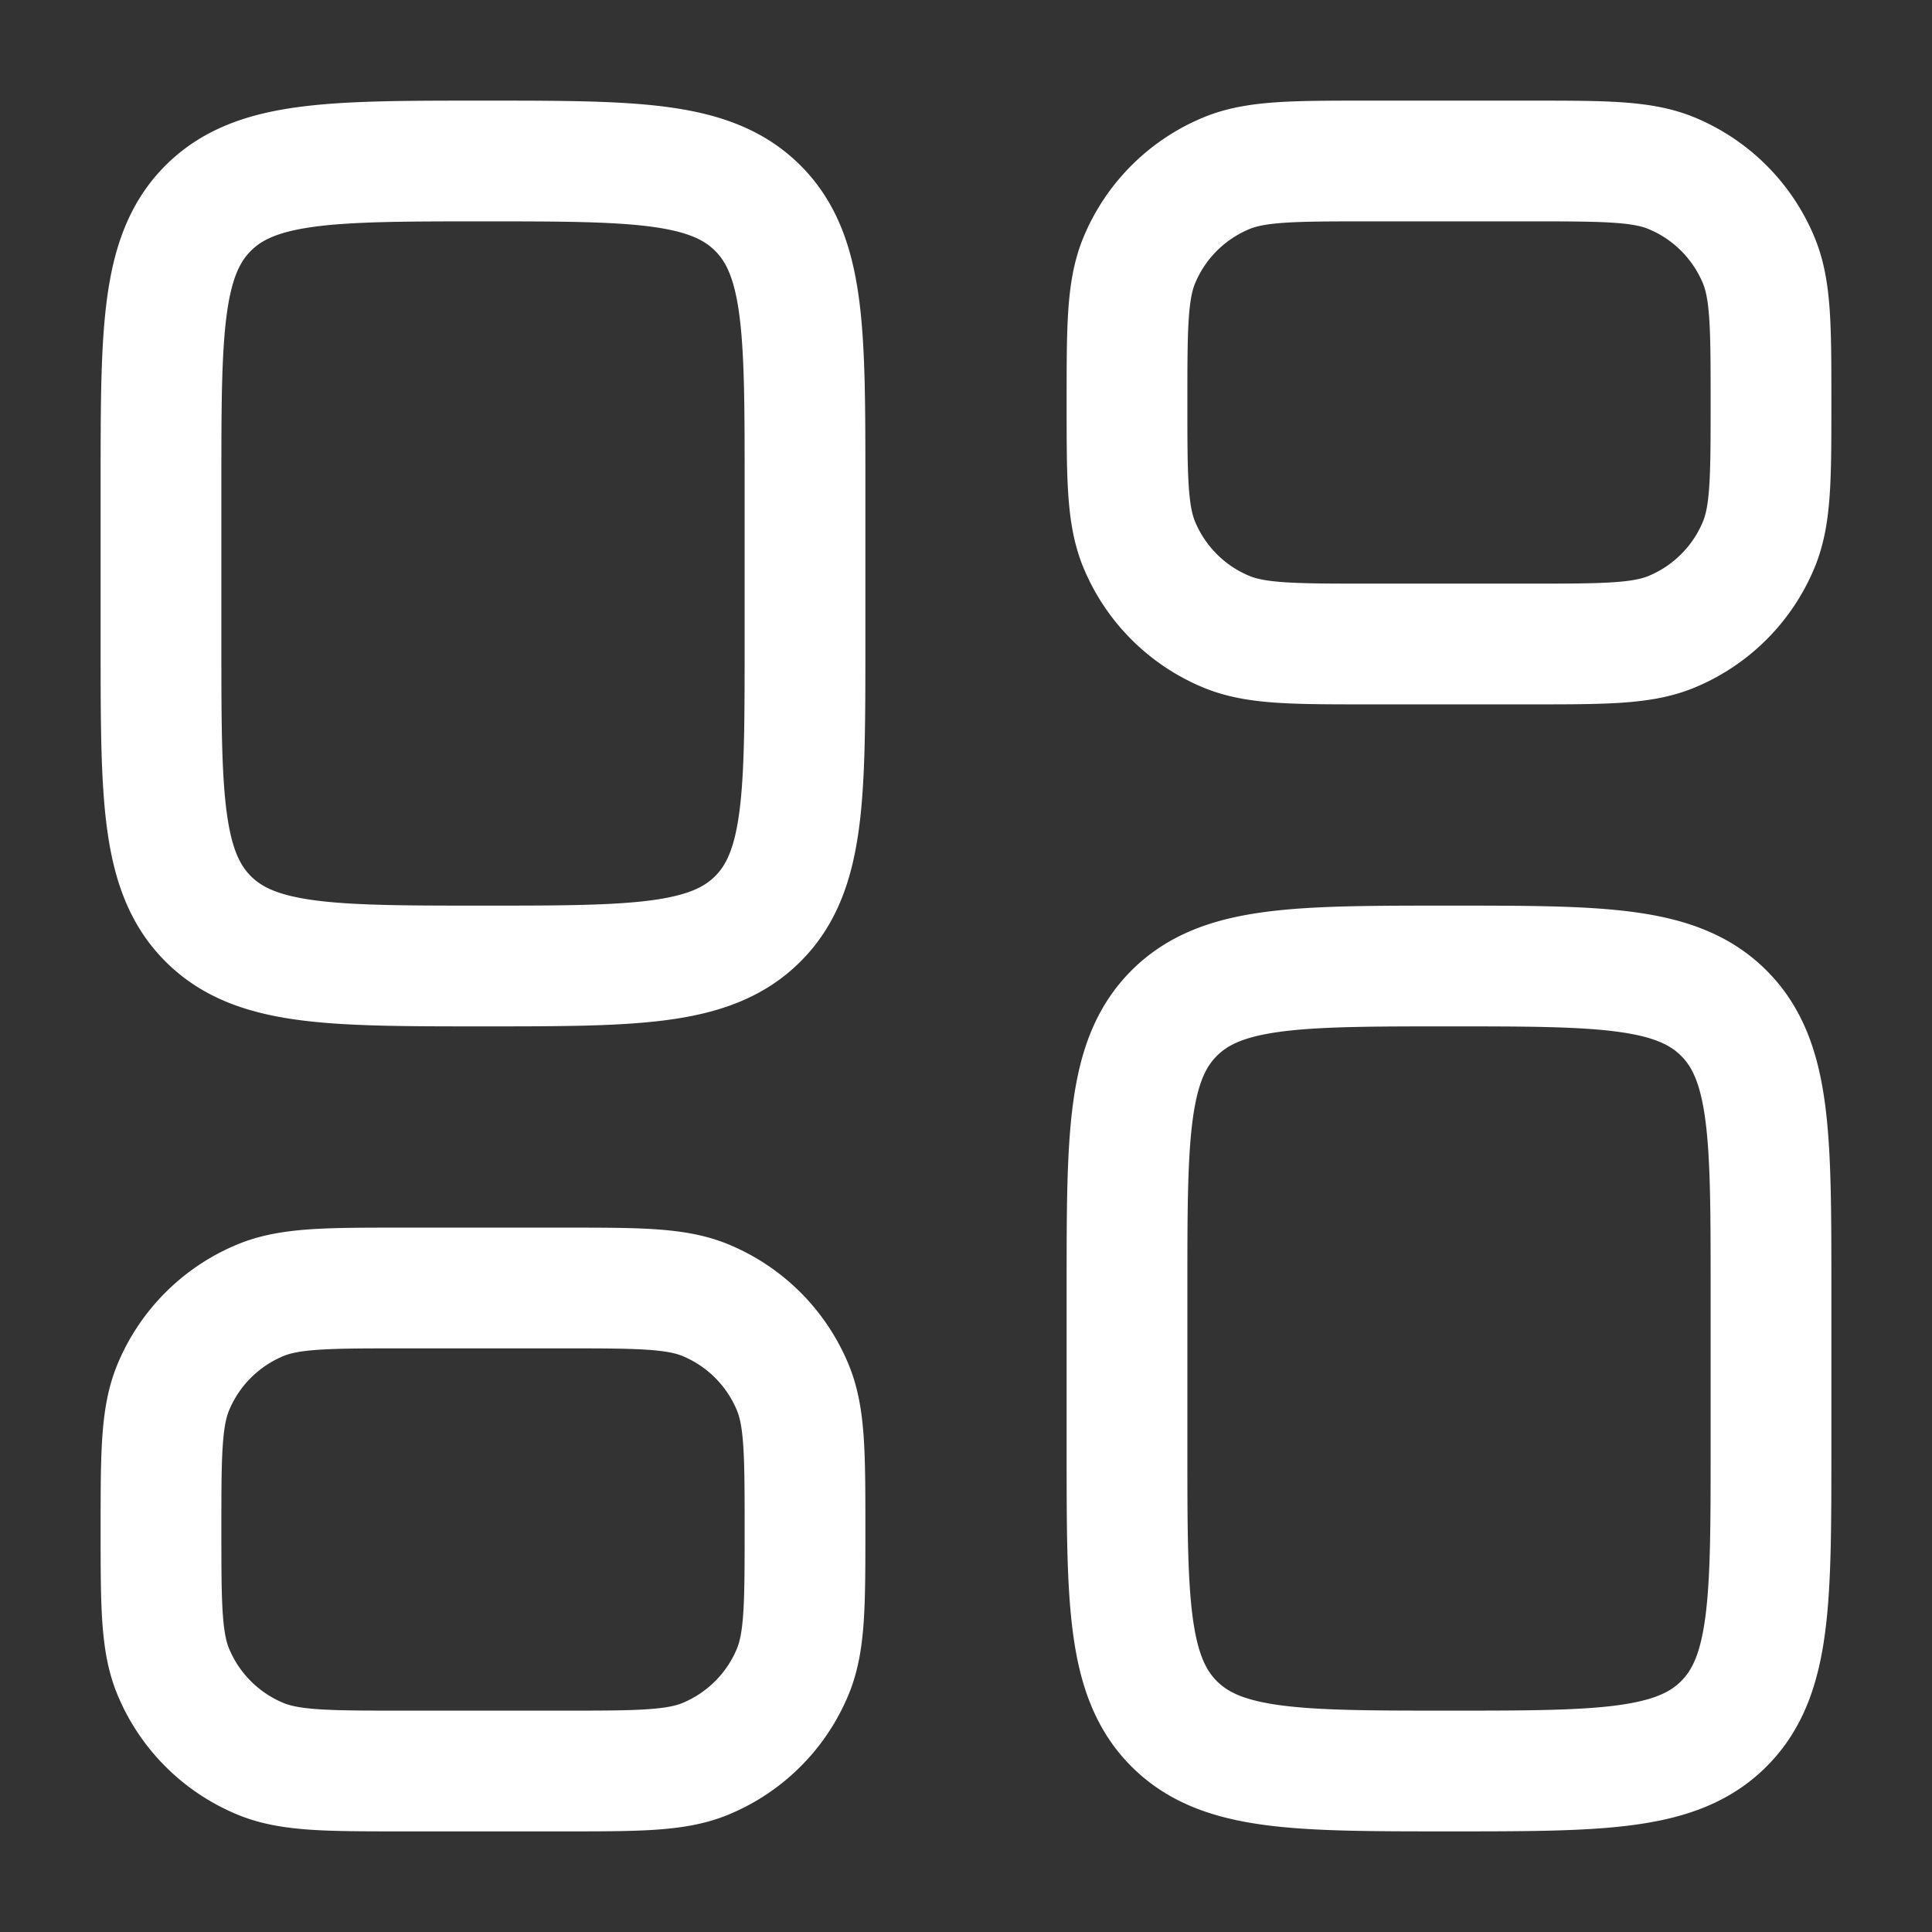 <svg xmlns="http://www.w3.org/2000/svg" width="24" height="24" viewBox="0 0 24 24"><rect x="0" y="0" width="24" height="24" fill="#333333" stroke="none"/><path fill="none" stroke="#fff" stroke-linecap="round" stroke-linejoin="round" stroke-width="1.5" d="M2 6c0-1.886 0-2.828.586-3.414S4.114 2 6 2s2.828 0 3.414.586S10 4.114 10 6v2c0 1.886 0 2.828-.586 3.414S7.886 12 6 12s-2.828 0-3.414-.586S2 9.886 2 8zm0 13c0-.932 0-1.398.152-1.765a2 2 0 0 1 1.083-1.083C3.602 16 4.068 16 5 16h2c.932 0 1.398 0 1.765.152a2 2 0 0 1 1.083 1.083C10 17.602 10 18.068 10 19s0 1.398-.152 1.765a2 2 0 0 1-1.083 1.083C8.398 22 7.932 22 7 22H5c-.932 0-1.398 0-1.765-.152a2 2 0 0 1-1.083-1.083C2 20.398 2 19.932 2 19m12-3c0-1.886 0-2.828.586-3.414S16.114 12 18 12s2.828 0 3.414.586S22 14.114 22 16v2c0 1.886 0 2.828-.586 3.414S19.886 22 18 22s-2.828 0-3.414-.586S14 19.886 14 18zm0-11c0-.932 0-1.398.152-1.765a2 2 0 0 1 1.083-1.083C15.602 2 16.068 2 17 2h2c.932 0 1.398 0 1.765.152a2 2 0 0 1 1.083 1.083C22 3.602 22 4.068 22 5s0 1.398-.152 1.765a2 2 0 0 1-1.083 1.083C20.398 8 19.932 8 19 8h-2c-.932 0-1.398 0-1.765-.152a2 2 0 0 1-1.083-1.083C14 6.398 14 5.932 14 5" color="#fff"/></svg>